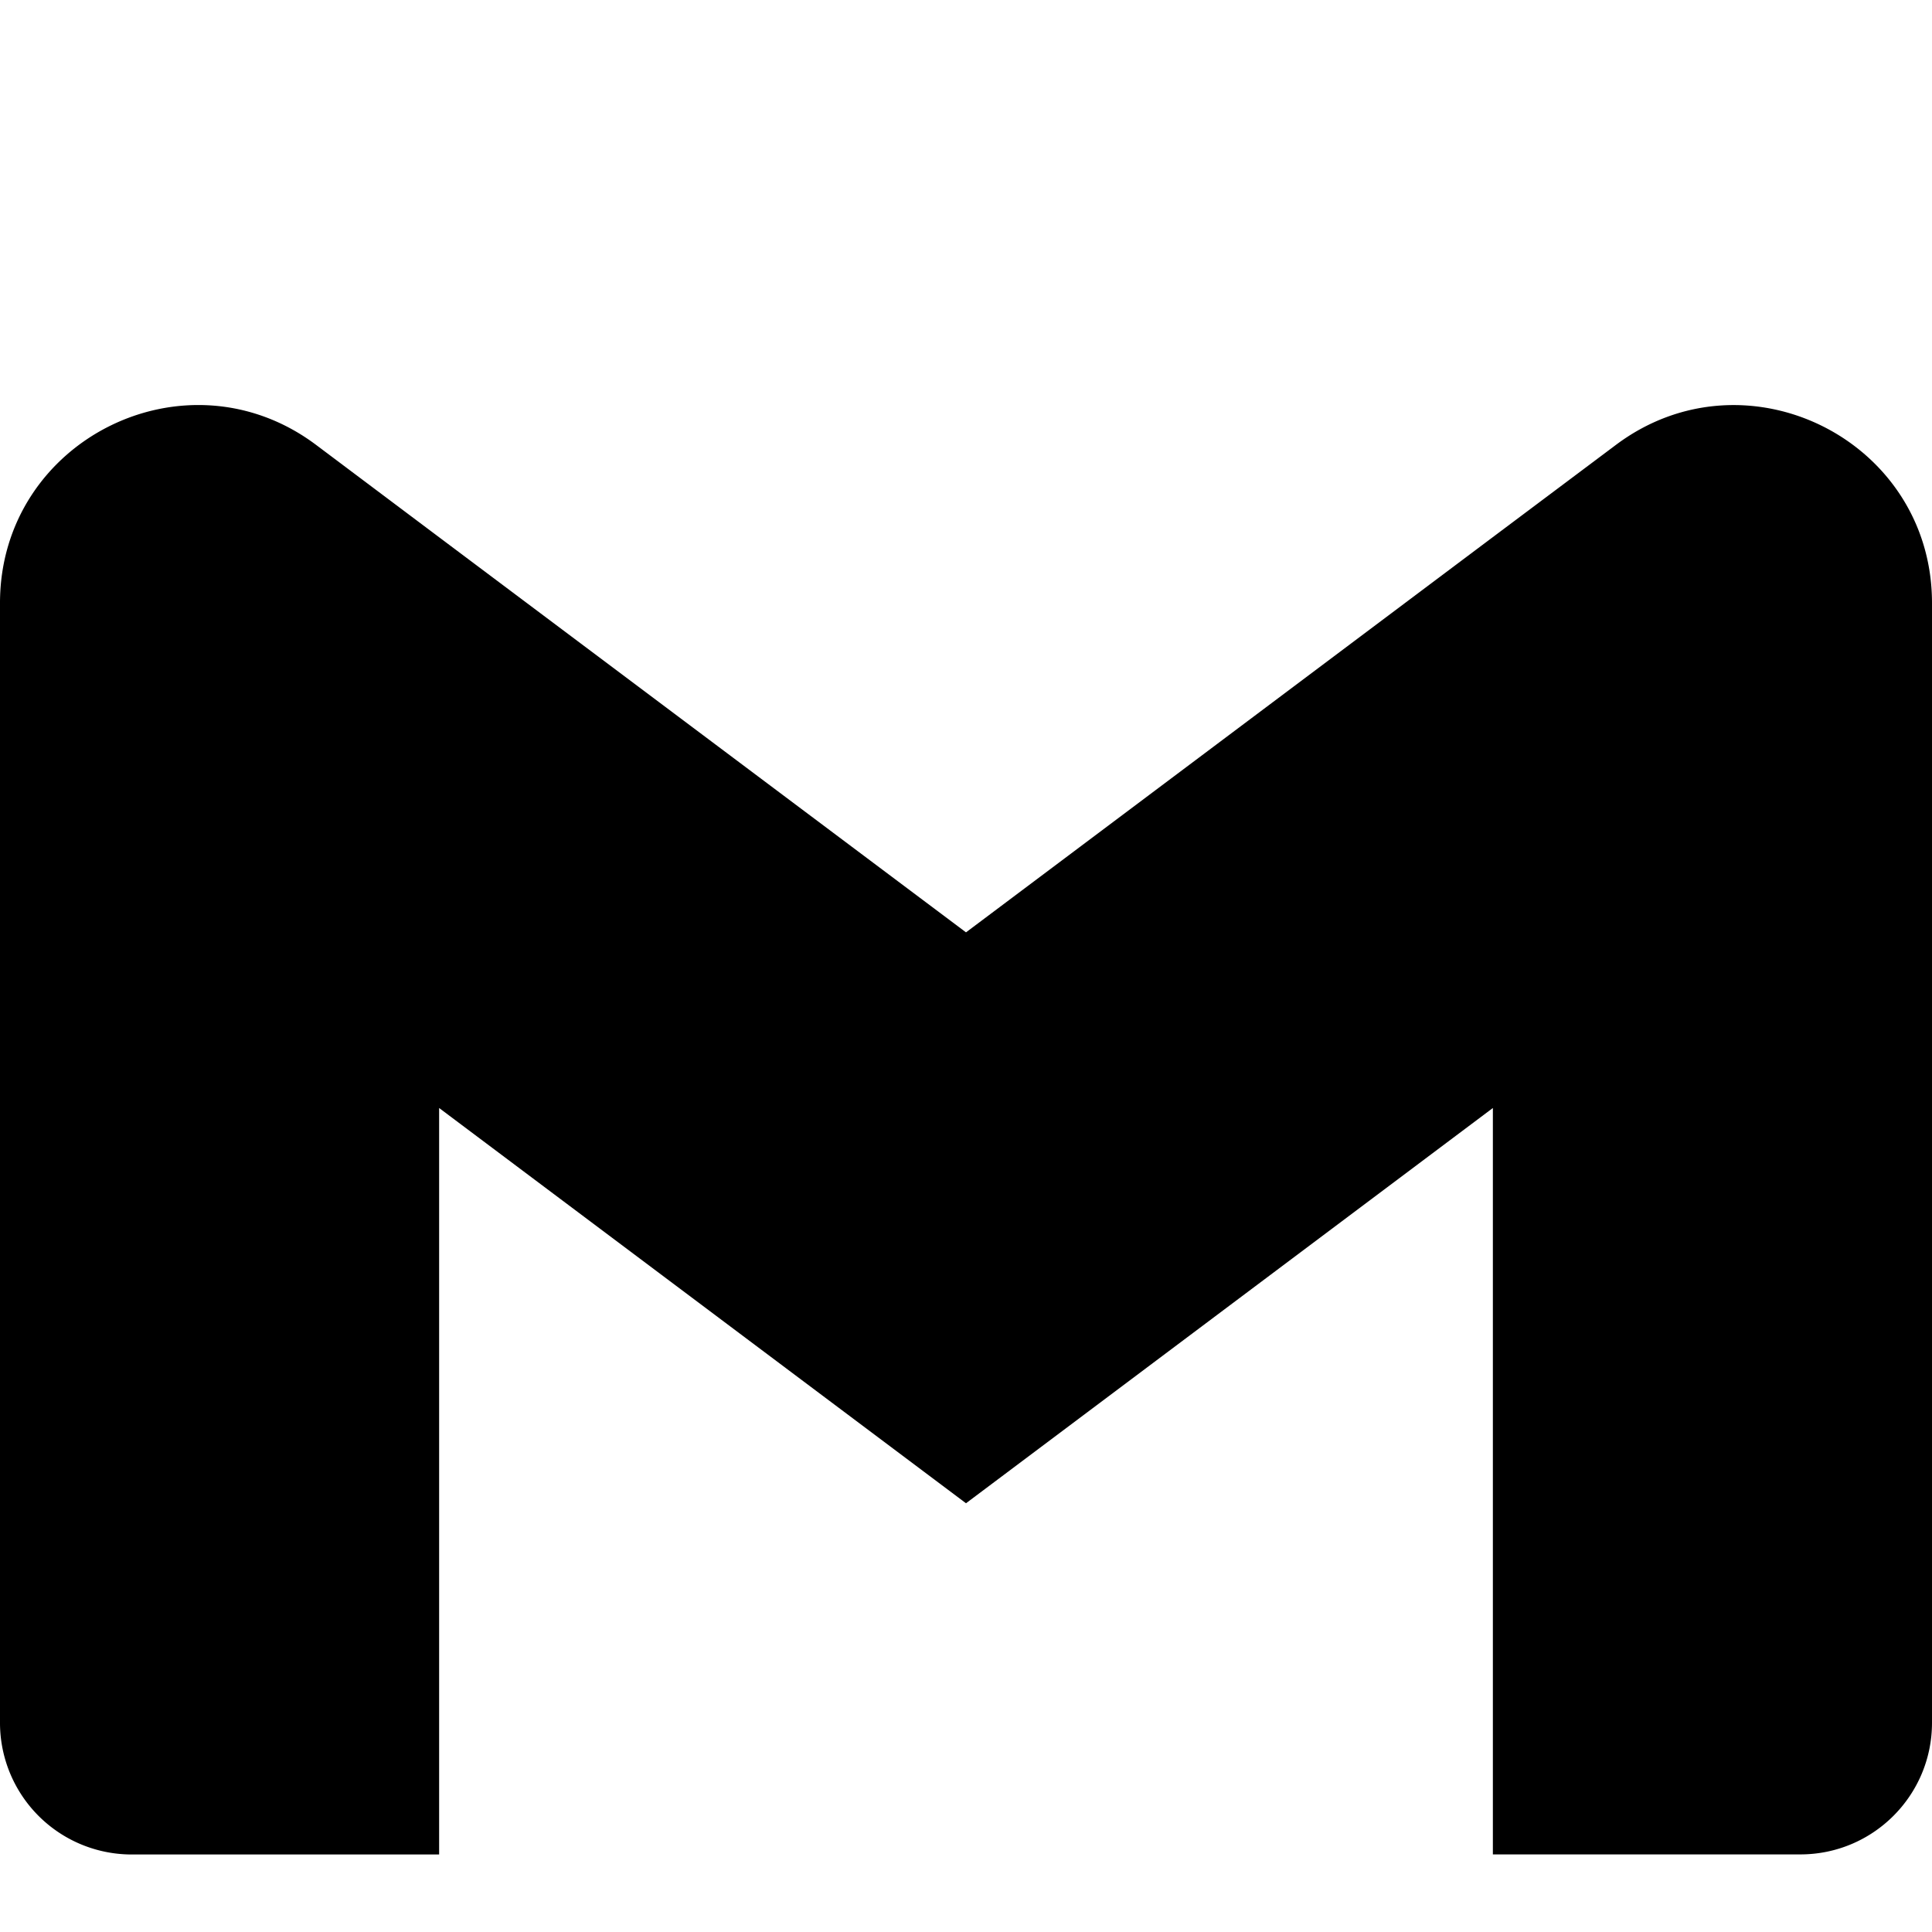 <?xml version="1.0" encoding="UTF-8" standalone="no"?>
<svg
   role="img"
   viewBox="0 0 24 24"
   version="1.1"
   id="svg6"
   sodipodi:docname="gmail.svg"
   inkscape:version="1.2.1 (9c6d41e, 2022-07-14)"
   xmlns:inkscape="http://www.inkscape.org/namespaces/inkscape"
   xmlns:sodipodi="http://sodipodi.sourceforge.net/DTD/sodipodi-0.dtd"
   xmlns="http://www.w3.org/2000/svg"
   xmlns:svg="http://www.w3.org/2000/svg">
  <defs
     id="defs10" />
  <sodipodi:namedview
     id="namedview8"
     pagecolor="#ffffff"
     bordercolor="#000000"
     borderopacity="0.25"
     inkscape:showpageshadow="2"
     inkscape:pageopacity="0.0"
     inkscape:pagecheckerboard="0"
     inkscape:deskcolor="#d1d1d1"
     showgrid="false"
     inkscape:zoom="9.8333333"
     inkscape:cx="12.101695"
     inkscape:cy="12"
     inkscape:window-width="1309"
     inkscape:window-height="456"
     inkscape:window-x="0"
     inkscape:window-y="38"
     inkscape:window-maximized="0"
     inkscape:current-layer="svg6" />
  <title
     id="title2">Gmail</title>
  <path
     d="M 24,7.491 V 21.4 c 0,0.904 -0.732,1.636 -1.636,1.636 h -3.819 v -9.272 l -6.545,4.91 -6.545,-4.91 v 9.273 H 1.636 A 1.636,1.636 0 0 1 0,21.4 V 7.491 c 0,-2.023 2.309,-3.178 3.927,-1.964 l 1.528,1.147 6.545,4.908 6.545,-4.91 1.528,-1.145 c 1.617,-1.213 3.927,-0.059 3.927,1.964 z"
     id="path4" />
</svg>
